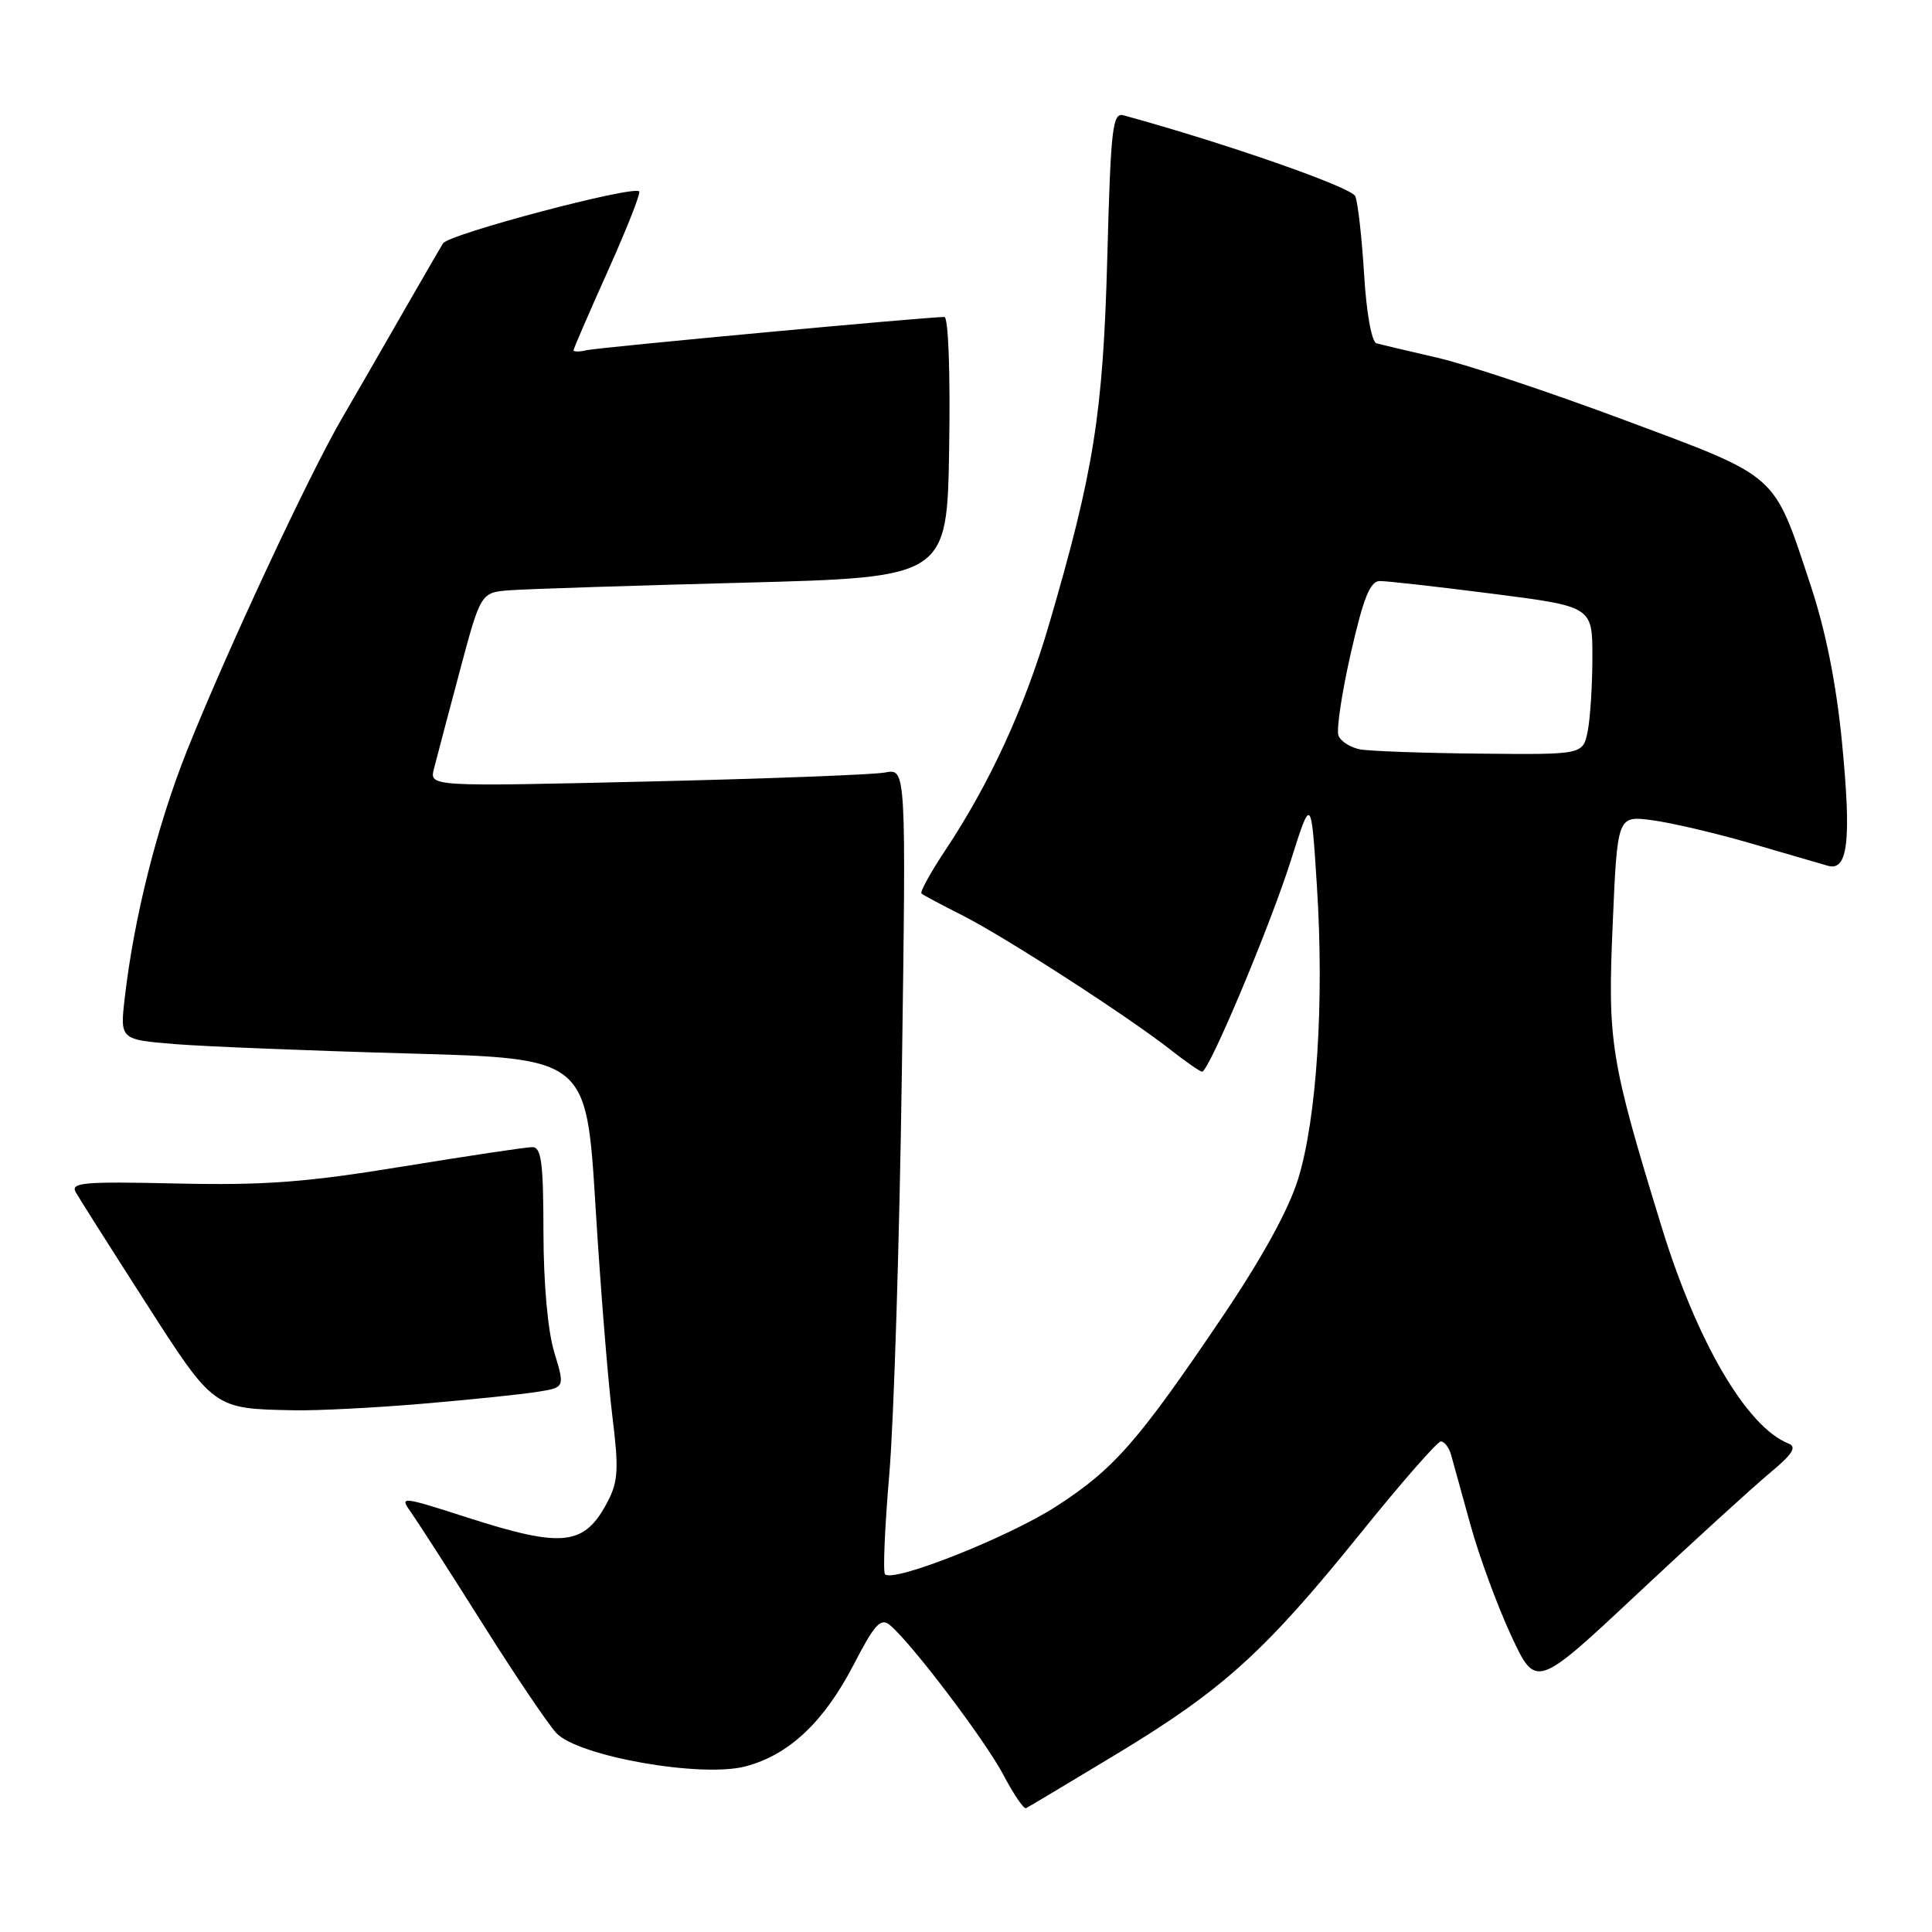 <?xml version="1.0" encoding="UTF-8" standalone="no"?>
<!DOCTYPE svg PUBLIC "-//W3C//DTD SVG 1.1//EN" "http://www.w3.org/Graphics/SVG/1.1/DTD/svg11.dtd" >
<svg xmlns="http://www.w3.org/2000/svg" xmlns:xlink="http://www.w3.org/1999/xlink" version="1.1" viewBox="0 0 256 256">
 <g >
 <path fill="currentColor"
d=" M 147.92 232.44 C 162.01 223.93 167.59 218.88 180.20 203.26 C 185.63 196.52 190.46 191.00 190.92 191.00 C 191.39 191.00 191.99 191.79 192.27 192.75 C 192.54 193.71 193.69 197.88 194.83 202.00 C 195.96 206.12 198.38 212.72 200.20 216.64 C 203.51 223.79 203.51 223.79 217.01 211.14 C 224.43 204.19 232.31 197.01 234.50 195.19 C 237.50 192.70 238.13 191.73 237.00 191.28 C 231.46 189.11 224.84 177.80 220.14 162.47 C 213.37 140.41 213.01 138.15 213.69 122.47 C 214.31 108.08 214.31 108.08 218.90 108.68 C 221.43 109.01 227.32 110.39 232.00 111.75 C 236.68 113.11 241.27 114.45 242.20 114.72 C 244.87 115.49 245.34 111.35 244.07 98.33 C 243.30 90.51 241.92 83.59 239.88 77.44 C 234.94 62.56 235.84 63.35 215.38 55.71 C 205.55 52.03 194.35 48.30 190.50 47.41 C 186.65 46.52 183.00 45.66 182.39 45.49 C 181.75 45.30 181.06 41.50 180.75 36.34 C 180.45 31.48 179.93 26.82 179.58 26.00 C 179.09 24.81 162.36 18.97 148.87 15.28 C 147.42 14.88 147.18 16.93 146.72 34.16 C 146.16 54.80 144.95 62.44 138.98 82.82 C 135.78 93.72 131.17 103.77 125.26 112.66 C 123.30 115.61 121.88 118.19 122.10 118.39 C 122.32 118.60 124.75 119.89 127.50 121.28 C 133.08 124.09 149.54 134.72 155.14 139.13 C 157.15 140.71 159.01 142.00 159.29 142.00 C 160.19 142.00 168.32 122.65 171.05 114.00 C 173.74 105.50 173.74 105.50 174.50 117.47 C 175.48 132.71 174.48 148.25 172.00 156.25 C 170.75 160.29 167.22 166.71 162.00 174.44 C 150.80 191.02 147.63 194.64 139.96 199.60 C 133.64 203.68 118.40 209.73 117.27 208.60 C 116.98 208.31 117.24 202.32 117.84 195.29 C 118.44 188.25 119.19 164.35 119.50 142.16 C 120.07 101.82 120.07 101.82 117.29 102.36 C 115.75 102.65 101.54 103.19 85.70 103.56 C 56.90 104.23 56.90 104.23 57.50 101.87 C 57.83 100.56 59.36 94.78 60.90 89.00 C 63.70 78.50 63.70 78.50 67.60 78.21 C 69.74 78.05 83.65 77.60 98.50 77.21 C 125.50 76.50 125.50 76.50 125.77 59.25 C 125.93 49.20 125.66 42.00 125.13 42.00 C 122.75 42.00 79.29 46.04 77.75 46.40 C 76.79 46.63 76.00 46.63 76.00 46.41 C 76.00 46.19 78.05 41.46 80.55 35.89 C 83.05 30.32 84.92 25.58 84.70 25.36 C 83.89 24.55 59.48 31.01 58.71 32.24 C 58.28 32.93 55.87 37.10 53.34 41.50 C 50.82 45.90 47.19 52.20 45.27 55.50 C 40.84 63.13 29.94 86.52 24.78 99.46 C 20.82 109.41 17.78 121.49 16.54 132.13 C 15.89 137.75 15.89 137.75 23.19 138.35 C 27.21 138.67 41.12 139.23 54.10 139.59 C 77.71 140.24 77.71 140.24 78.91 159.87 C 79.57 170.67 80.58 183.17 81.14 187.65 C 82.00 194.53 81.91 196.27 80.57 198.87 C 77.48 204.85 74.67 205.18 61.93 201.08 C 53.15 198.26 52.92 198.24 54.42 200.33 C 55.27 201.53 59.52 208.12 63.85 215.00 C 68.18 221.88 72.62 228.46 73.71 229.63 C 76.59 232.73 93.00 235.62 98.84 234.04 C 104.59 232.50 109.18 228.16 113.13 220.55 C 115.88 215.23 116.70 214.33 117.90 215.32 C 120.69 217.60 130.53 230.58 132.96 235.19 C 134.31 237.76 135.66 239.74 135.96 239.59 C 136.26 239.45 141.64 236.23 147.92 232.44 Z  M 56.00 186.00 C 62.33 185.46 69.16 184.76 71.18 184.43 C 74.86 183.85 74.86 183.85 73.44 179.17 C 72.58 176.34 72.02 170.07 72.01 163.25 C 72.00 154.03 71.73 152.00 70.53 152.00 C 69.73 152.00 62.00 153.16 53.36 154.57 C 40.51 156.67 35.05 157.08 23.42 156.82 C 11.00 156.54 9.30 156.69 10.05 158.00 C 10.52 158.82 14.65 165.35 19.24 172.50 C 28.39 186.77 28.24 186.66 39.00 186.87 C 42.02 186.93 49.67 186.54 56.00 186.00 Z  M 180.19 99.29 C 178.92 99.04 177.64 98.22 177.35 97.46 C 177.06 96.70 177.80 91.79 178.99 86.54 C 180.67 79.18 181.55 77.00 182.83 76.99 C 183.75 76.98 190.46 77.74 197.75 78.67 C 211.00 80.37 211.00 80.37 211.00 87.06 C 211.00 90.74 210.72 95.16 210.38 96.88 C 209.75 100.00 209.75 100.00 196.12 99.86 C 188.63 99.79 181.46 99.53 180.19 99.29 Z "/>
</g>
</svg>